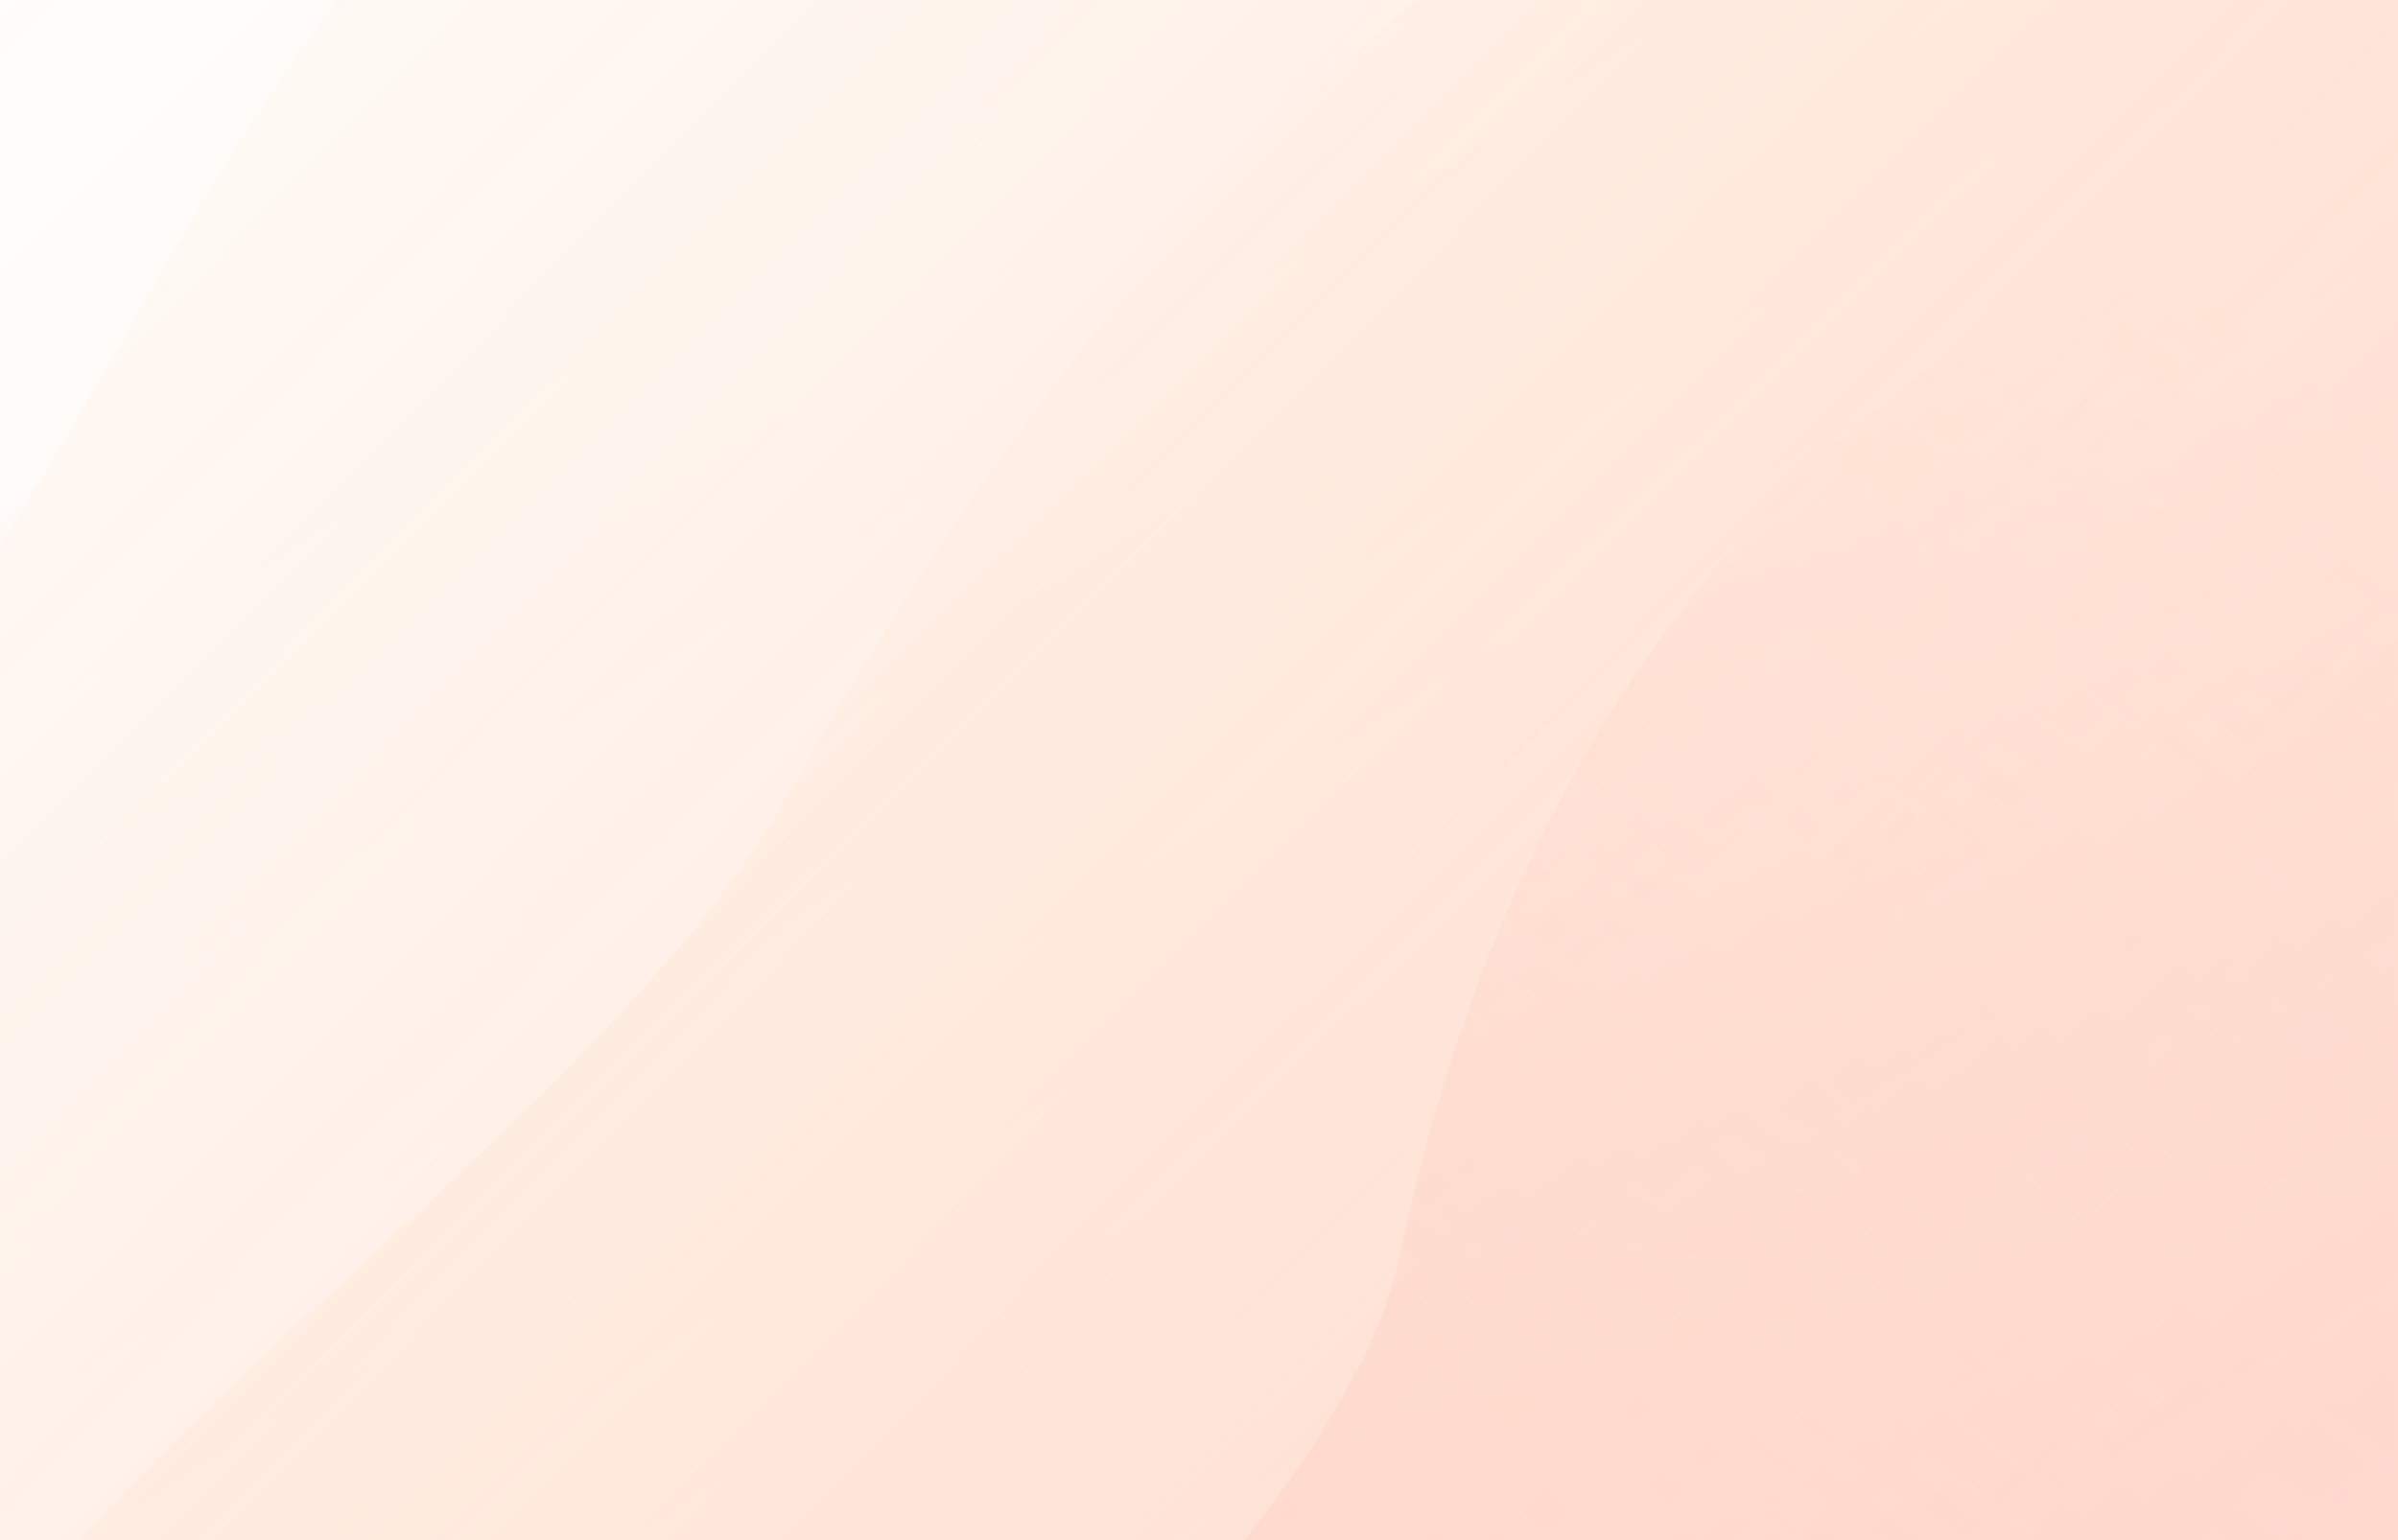 <svg xmlns="http://www.w3.org/2000/svg" xmlns:xlink="http://www.w3.org/1999/xlink" width="2375" height="1526" viewBox="0 0 2375 1526" fill="none"><defs><rect id="path_0" x="0" y="0" width="2375" height="1526" /><linearGradient id="linear_0" x1="-0.484%" y1="44.825%" x2="84.062%" y2="87.605%" gradientUnits="objectBoundingBox"><stop offset="0" stop-color="#FF8D1A" stop-opacity="0" /><stop offset="1" stop-color="#FF5733" stop-opacity="0.31" /></linearGradient><filter id="filter_5" x="0" y="0" width="6402.599" height="6335.2" filterUnits="userSpaceOnUse" color-interpolation-filters="sRGB"><feFlood flood-opacity="0" result="BackgroundImageFix"/>
          <feBlend mode="normal" in="SourceGraphic" in2="BackgroundImageFix" result="shape"/>
          <feGaussianBlur stdDeviation="46.5" result="effect1_foregroundBlur" /></filter><linearGradient id="linear_1" x1="-0.484%" y1="44.825%" x2="84.062%" y2="87.605%" gradientUnits="objectBoundingBox"><stop offset="0" stop-color="#FF8D1A" stop-opacity="0" /><stop offset="1" stop-color="#FF5733" stop-opacity="0.434" /></linearGradient><filter id="filter_7" x="0" y="0" width="6393.233" height="6429.624" filterUnits="userSpaceOnUse" color-interpolation-filters="sRGB"><feFlood flood-opacity="0" result="BackgroundImageFix"/>
          <feBlend mode="normal" in="SourceGraphic" in2="BackgroundImageFix" result="shape"/>
          <feGaussianBlur stdDeviation="50" result="effect1_foregroundBlur" /></filter><linearGradient id="linear_2" x1="-0.484%" y1="44.825%" x2="84.062%" y2="87.605%" gradientUnits="objectBoundingBox"><stop offset="0" stop-color="#FF8D1A" stop-opacity="0" /><stop offset="1" stop-color="#FF5733" stop-opacity="0.558" /></linearGradient><filter id="filter_9" x="0" y="0" width="7192.511" height="7175.751" filterUnits="userSpaceOnUse" color-interpolation-filters="sRGB"><feFlood flood-opacity="0" result="BackgroundImageFix"/>
          <feBlend mode="normal" in="SourceGraphic" in2="BackgroundImageFix" result="shape"/>
          <feGaussianBlur stdDeviation="31.5" result="effect1_foregroundBlur" /></filter><linearGradient id="linear_3" x1="20.635%" y1="99.395%" x2="82.229%" y2="13.714%" gradientUnits="objectBoundingBox"><stop offset="0" stop-color="#FF5733" stop-opacity="0.5" /><stop offset="1" stop-color="#FF5733" stop-opacity="0" /></linearGradient><filter id="filter_11" x="0" y="0" width="7309" height="7585" filterUnits="userSpaceOnUse" color-interpolation-filters="sRGB"><feFlood flood-opacity="0" result="BackgroundImageFix"/>
          <feBlend mode="normal" in="SourceGraphic" in2="BackgroundImageFix" result="shape"/>
          <feGaussianBlur stdDeviation="21.5" result="effect1_foregroundBlur" /></filter><linearGradient id="linear_4" x1="0%" y1="0%" x2="100%" y2="100%" gradientUnits="objectBoundingBox"><stop offset="0" stop-color="#FFFFFF" stop-opacity="0.64" /><stop offset="1" stop-color="#FFFFFF" stop-opacity="0.71" /></linearGradient></defs><g opacity="1" transform="translate(0 0)  rotate(0 1187.5 763)"><rect fill="#FFFFFF" opacity="1" transform="translate(0 0)  rotate(0 1187.5 763)" x="0" y="0" width="2375" height="1526" rx="0" /><mask id="bg-mask-0" fill="white"><use xlink:href="#path_0"></use></mask><g mask="url(#bg-mask-0)" ><g opacity="1" transform="translate(-1928.116 -2657.312)  rotate(0 3201.299 3167.6)"><g id="路径 1" filter="url(#filter_5)"><path id="路径 1" fill-rule="evenodd" fill="url(#linear_0)" transform="translate(635.556 653.357)  rotate(17.439 2565.743 2514.243)" opacity="1" d="M5119.2,3377.14L4120.26,196.48C4119.38,193.64 4117.58,191.18 4115.14,189.49C3975.84,93.44 3508.77,-88.95 2889.87,50.94C2265.29,192.11 1110.15,830.75 727.34,2659.29C584.17,3343.18 250.96,4546.72 37.68,4961.58C31.82,4972.45 33.07,4985.78 40.85,4995.37C48.62,5004.96 61.4,5008.95 73.25,5005.47L5092.38,3428.54C5113.98,3421.75 5125.98,3398.74 5119.2,3377.14Z " /></g><g id="路径 1" filter="url(#filter_7)"><path id="路径 1" fill-rule="evenodd" fill="url(#linear_1)" transform="translate(1589.225 1639.685)  rotate(17.439 1607.391 1575.127)" opacity="1" d="M3202.5,2101.11L2581.76,124.65C2580.9,121.86 2579.12,119.44 2576.71,117.79C2487.81,57.38 2196.21,-55.28 1810.45,31.91C1419.16,120.35 695.49,520.45 455.67,1665.99C368.76,2081.12 170.08,2801.88 36.28,3082.7C30.6,3093.9 32.11,3107.4 40.11,3117.07C48.12,3126.74 61.1,3130.75 73.16,3127.27L3175.67,2152.51C3197.27,2145.72 3209.28,2122.71 3202.5,2101.11Z " /></g><g id="路径 1" filter="url(#filter_9)"><path id="路径 1" fill-rule="evenodd" fill="url(#linear_2)" transform="translate(2158.631 2179.109)  rotate(17.439 1437.624 1408.766)" opacity="1" d="M2862.97,1875.06L2309.26,112.05C2308.38,109.19 2306.55,106.71 2304.07,105.01C2223.99,50.91 1963.55,-49.28 1619.24,28.54C1269.28,107.64 764.98,503.15 550.49,1527.7C470.69,1908.84 55.39,2372.43 5.01,2744.28C3.31,2760.98 10.26,2777.39 23.45,2787.78C36.63,2798.17 54.21,2801.09 70.05,2795.53L2836.14,1926.46C2857.74,1919.67 2869.75,1896.66 2862.97,1875.06Z " /></g><g id="路径 1" filter="url(#filter_11)"><path id="路径 1" fill-rule="evenodd" fill="url(#linear_3)" transform="translate(2641 2842)  rotate(0 1013.5 950.5)" opacity="1" d="M1634.34,1730.01L2022.62,95.13C2025.5,84.07 2020.75,72.43 2010.94,66.56C1941.8,27.17 1765.04,-31.35 1536.34,20.33C1286.98,76.67 825.81,331.54 672.99,1061.27C622.26,1303.48 244.14,1635.04 72.81,1814.76C60.03,1829 57.4,1849.67 66.21,1866.67C75.02,1883.66 93.43,1893.42 112.44,1891.18L1598.02,1761.39C1615.62,1759.85 1630.26,1747.2 1634.34,1730.01Z " /></g></g><path id="矩形 1" fill-rule="evenodd" fill="url(#linear_4)" transform="translate(0 0)  rotate(0 1187.5 763)" opacity="1" d="M0,1526L2375,1526L2375,0L0,0L0,1526Z " /></g></g></svg>